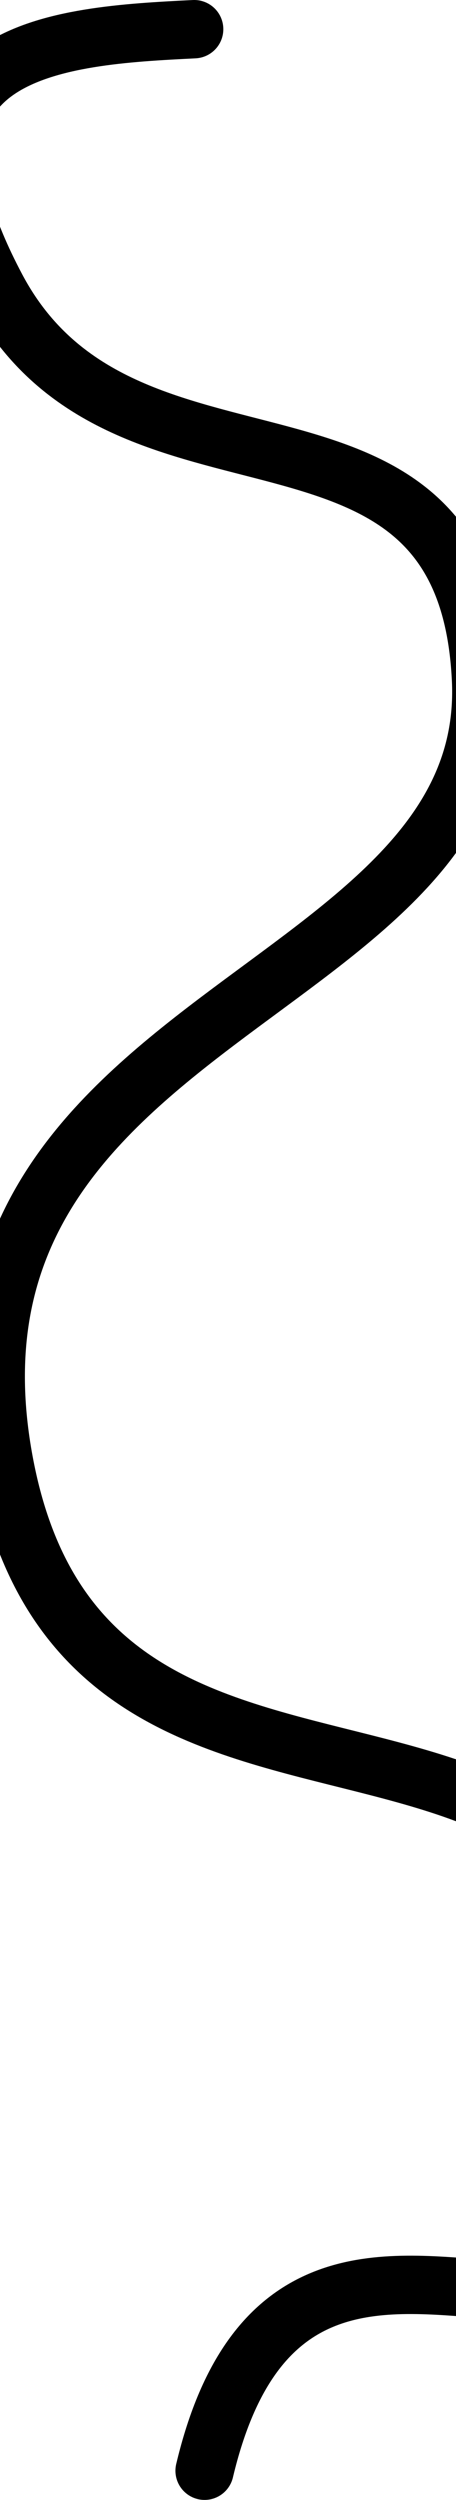 <svg width="360" height="1970" viewBox="0 0 360 1970" fill="none" xmlns="http://www.w3.org/2000/svg">
<path d="M161.498 1947C238.403 1623.72 551.514 1994.07 522.051 1629.42C492.587 1264.78 69.113 1506.29 3.195 1152.1C-62.724 797.919 391.712 786.51 379.727 535.49C367.742 284.47 98.081 417.111 -2.796 226.945C-103.673 36.779 47.672 28.226 153.309 23" stroke="url(#paint0_linear_1054_18924)" stroke-width="46" stroke-linecap="round"/>
<defs>
<linearGradient id="paint0_linear_1054_18924" x1="42.147" y1="42.008" x2="83.713" y2="1924.94" gradientUnits="userSpaceOnUse">
<stop stopColor="#FEFBFC"/>
<stop offset="0.075" stopColor="#F1ECFD"/>
<stop offset="0.195" stopColor="#FEFBFC"/>
<stop offset="0.324" stopColor="#ECF2FD"/>
<stop offset="0.508" stopColor="#FEFBFC"/>
<stop offset="0.626" stopColor="#ECFBFD"/>
<stop offset="0.755" stopColor="#ECF2FD"/>
<stop offset="0.896" stopColor="#ECF2FD"/>
<stop offset="1" stopColor="#FEFBFC"/>
</linearGradient>
</defs>
</svg>
